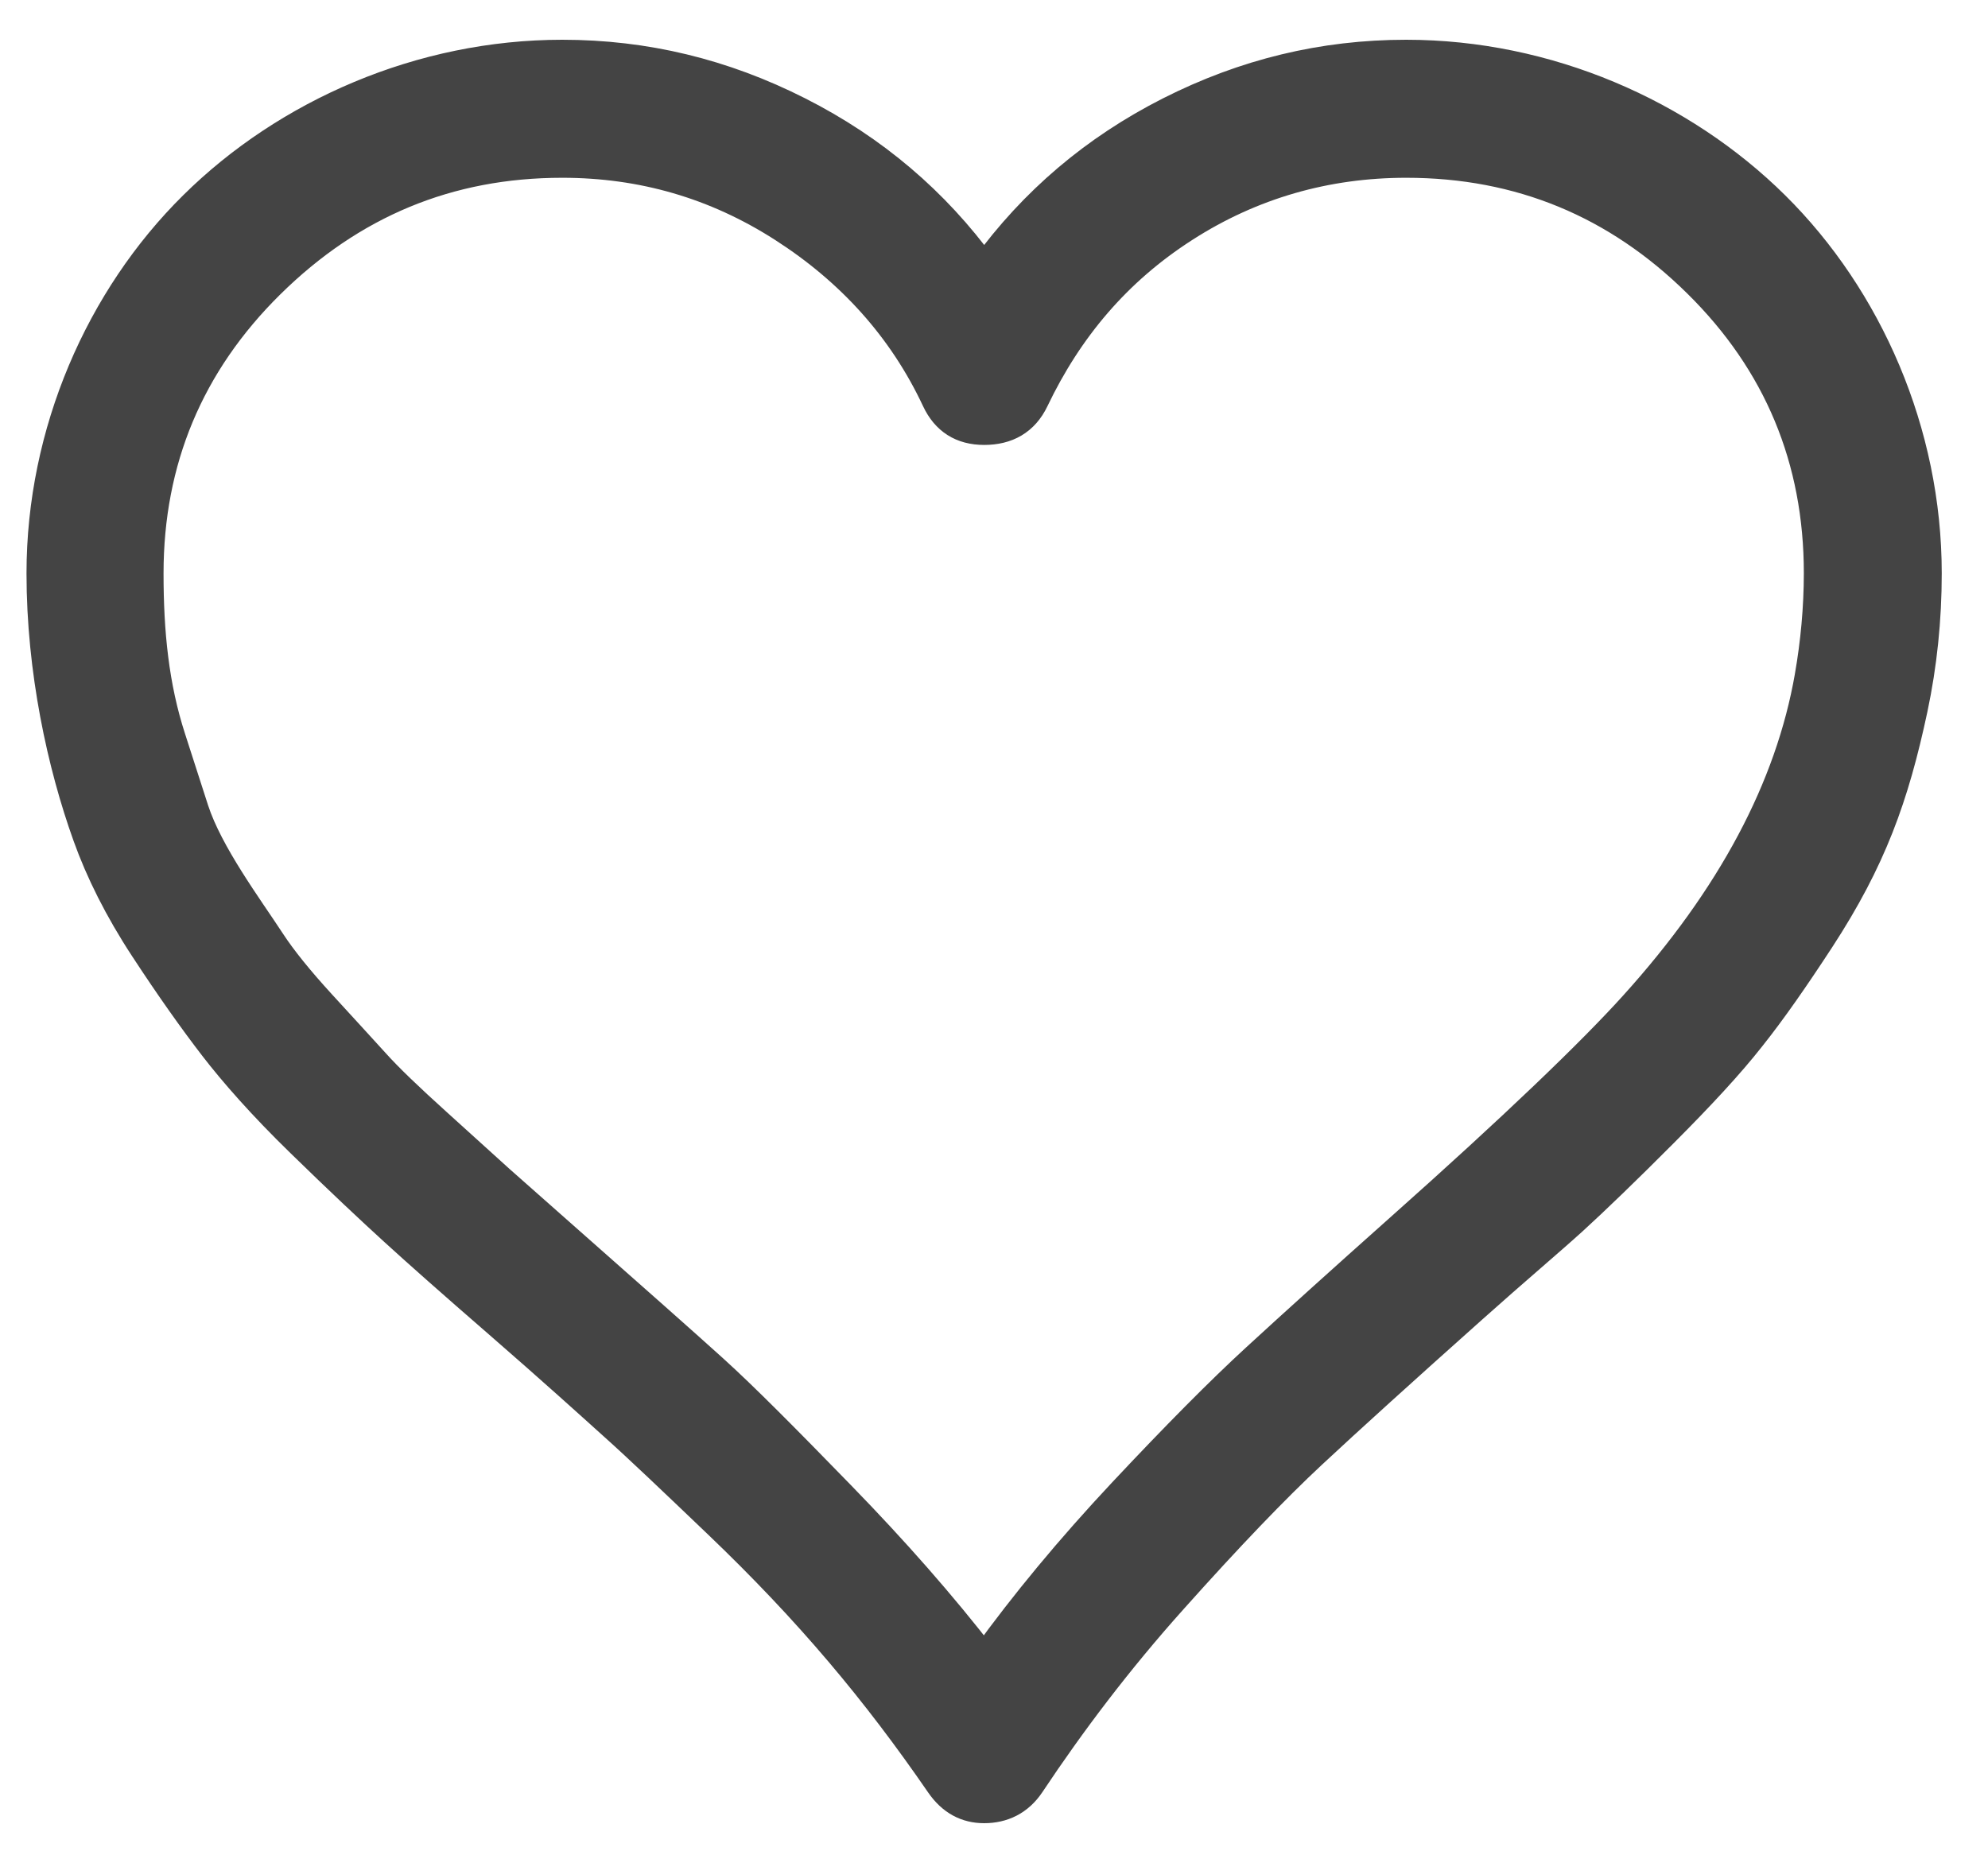 <svg width="30" height="28" viewBox="0 0 30 28" fill="none" xmlns="http://www.w3.org/2000/svg">
<path fill-rule="evenodd" clip-rule="evenodd" d="M26.799 3.09C25.389 1.694 23.356 0.8 21.22 0.8C19.961 0.8 18.778 1.087 17.64 1.663C16.503 2.24 15.58 3.028 14.852 4.029C14.123 3.028 13.2 2.24 12.061 1.663C10.924 1.087 9.742 0.8 8.484 0.8C6.346 0.8 4.315 1.694 2.904 3.09C1.494 4.484 0.6 6.515 0.6 8.653C0.6 10.123 0.913 11.551 1.299 12.625C1.489 13.157 1.776 13.735 2.162 14.323C2.551 14.918 2.904 15.414 3.208 15.809C3.511 16.202 3.944 16.697 4.526 17.263C5.11 17.833 5.587 18.28 5.936 18.598C6.285 18.917 6.816 19.387 7.513 19.992C8.317 20.691 8.89 21.21 9.256 21.54C9.616 21.862 10.136 22.358 10.818 23.01C12.198 24.329 13.211 25.544 14.169 26.936C14.348 27.197 14.578 27.316 14.851 27.316C15.139 27.316 15.389 27.198 15.564 26.936C16.176 26.016 16.885 25.075 17.716 24.148C18.553 23.211 19.251 22.483 19.809 21.963C20.373 21.437 21.184 20.703 22.235 19.765C22.884 19.185 23.402 18.749 23.751 18.432C24.1 18.113 24.555 17.674 25.115 17.112C25.675 16.551 26.12 16.07 26.433 15.671C26.756 15.266 27.097 14.775 27.481 14.187C28.264 12.985 28.606 12.034 28.89 10.7C29.031 10.033 29.102 9.35 29.102 8.653C29.102 6.515 28.207 4.484 26.799 3.09L26.799 3.09ZM27.284 10.2C26.992 11.881 26.112 13.532 24.645 15.156C24.006 15.865 22.83 16.995 21.113 18.522C20.223 19.315 19.506 19.962 18.945 20.478C18.398 20.98 17.728 21.657 16.928 22.51C16.136 23.355 15.442 24.193 14.852 25.011C14.23 24.207 13.514 23.392 12.699 22.555C11.877 21.71 11.243 21.069 10.774 20.645C10.304 20.22 9.588 19.588 8.606 18.72L7.559 17.794L6.605 16.93C6.191 16.556 5.872 16.252 5.665 16.02C5.463 15.797 5.194 15.505 4.861 15.141C4.528 14.777 4.271 14.459 4.103 14.201C3.756 13.671 3.166 12.878 2.95 12.216L2.603 11.139C2.348 10.354 2.268 9.547 2.268 8.653C2.268 6.955 2.875 5.5 4.088 4.302C5.316 3.09 6.772 2.483 8.484 2.483C9.683 2.483 10.788 2.8 11.805 3.453C12.821 4.105 13.604 4.964 14.11 6.044C14.257 6.358 14.505 6.515 14.852 6.515C15.201 6.515 15.471 6.369 15.626 6.044C16.138 4.973 16.868 4.105 17.884 3.453C18.899 2.8 20.023 2.483 21.22 2.483C22.933 2.483 24.389 3.09 25.602 4.287C26.815 5.483 27.421 6.94 27.421 8.653C27.42 9.184 27.371 9.698 27.284 10.199L27.284 10.2Z" fill="#444444" stroke="#444444" stroke-width="0.4"/>
</svg>

